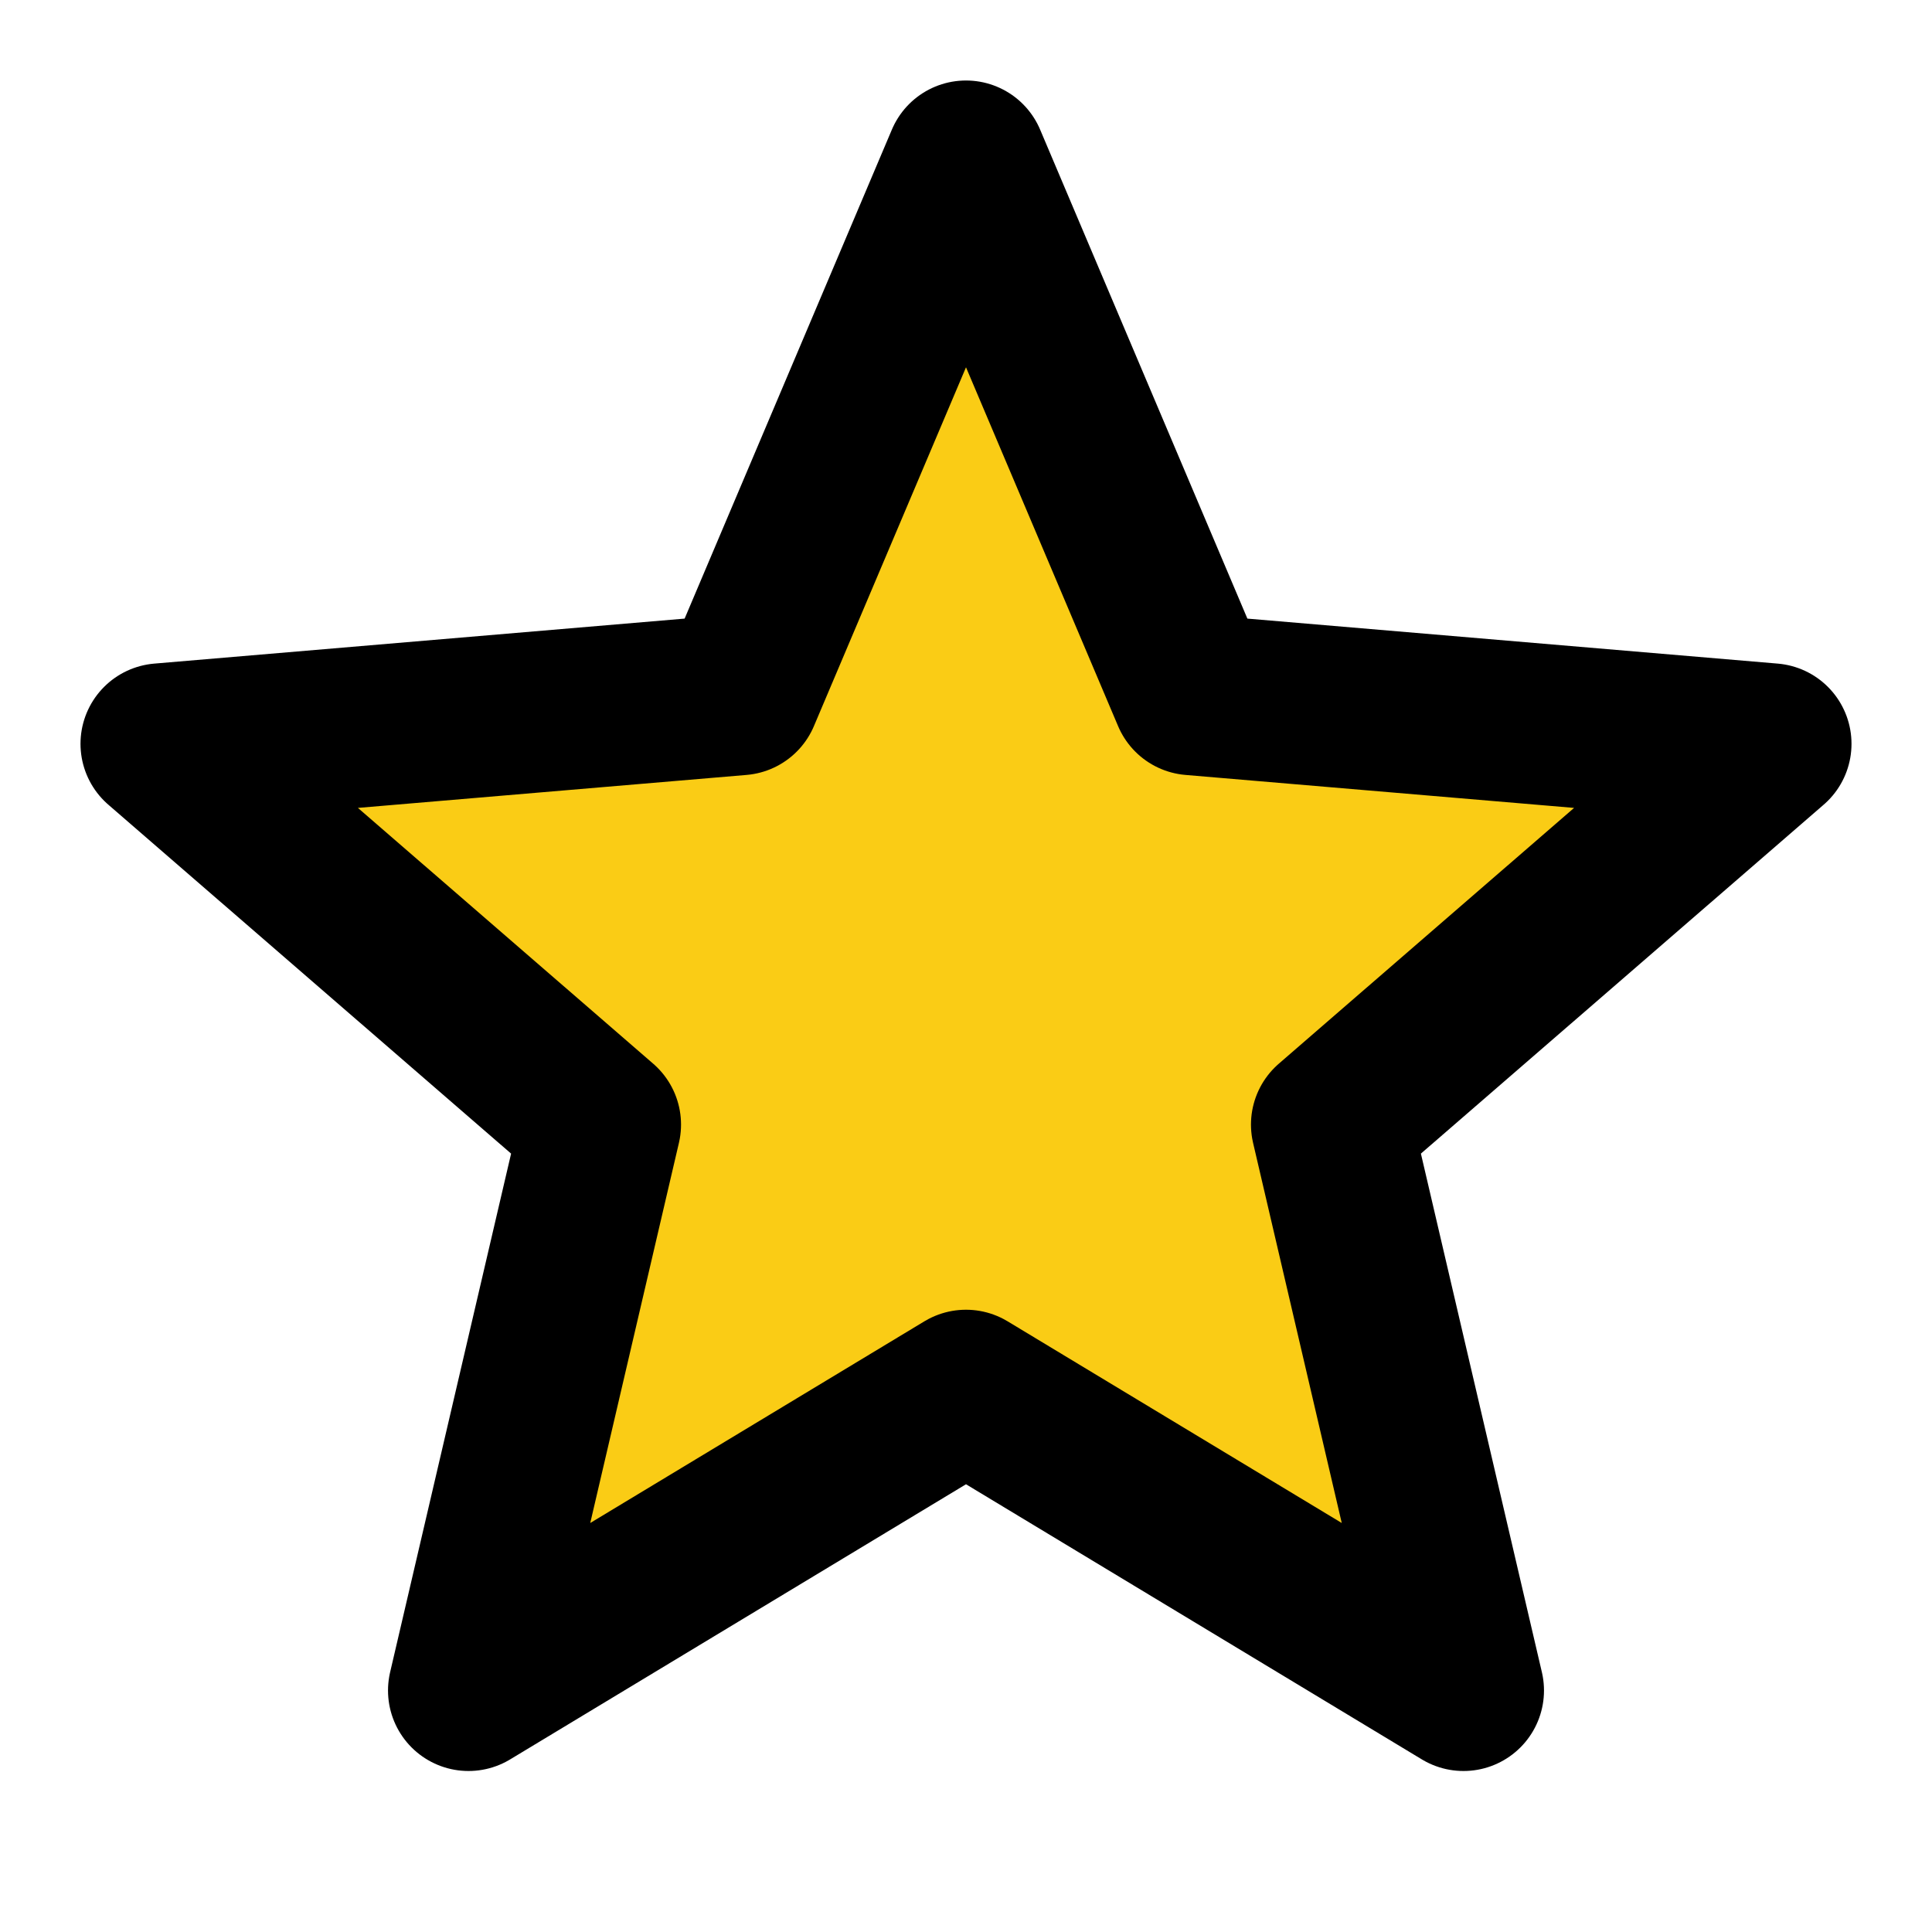   <svg
    xmlns="http://www.w3.org/2000/svg"
    fill="#facc15"
    viewBox="0 0 24 24"
    stroke="currentColor"
    class="w-6 h-6"
  >
    <path
      stroke-linecap="round"
      stroke-linejoin="round"
      stroke-width="2"
      d="M12 17.27L18.18 21l-1.64-7.03L22 9.24l-7.19-.61L12 2 9.19 8.63 2 9.24l5.46 4.73L5.82 21z"
    />
  </svg>